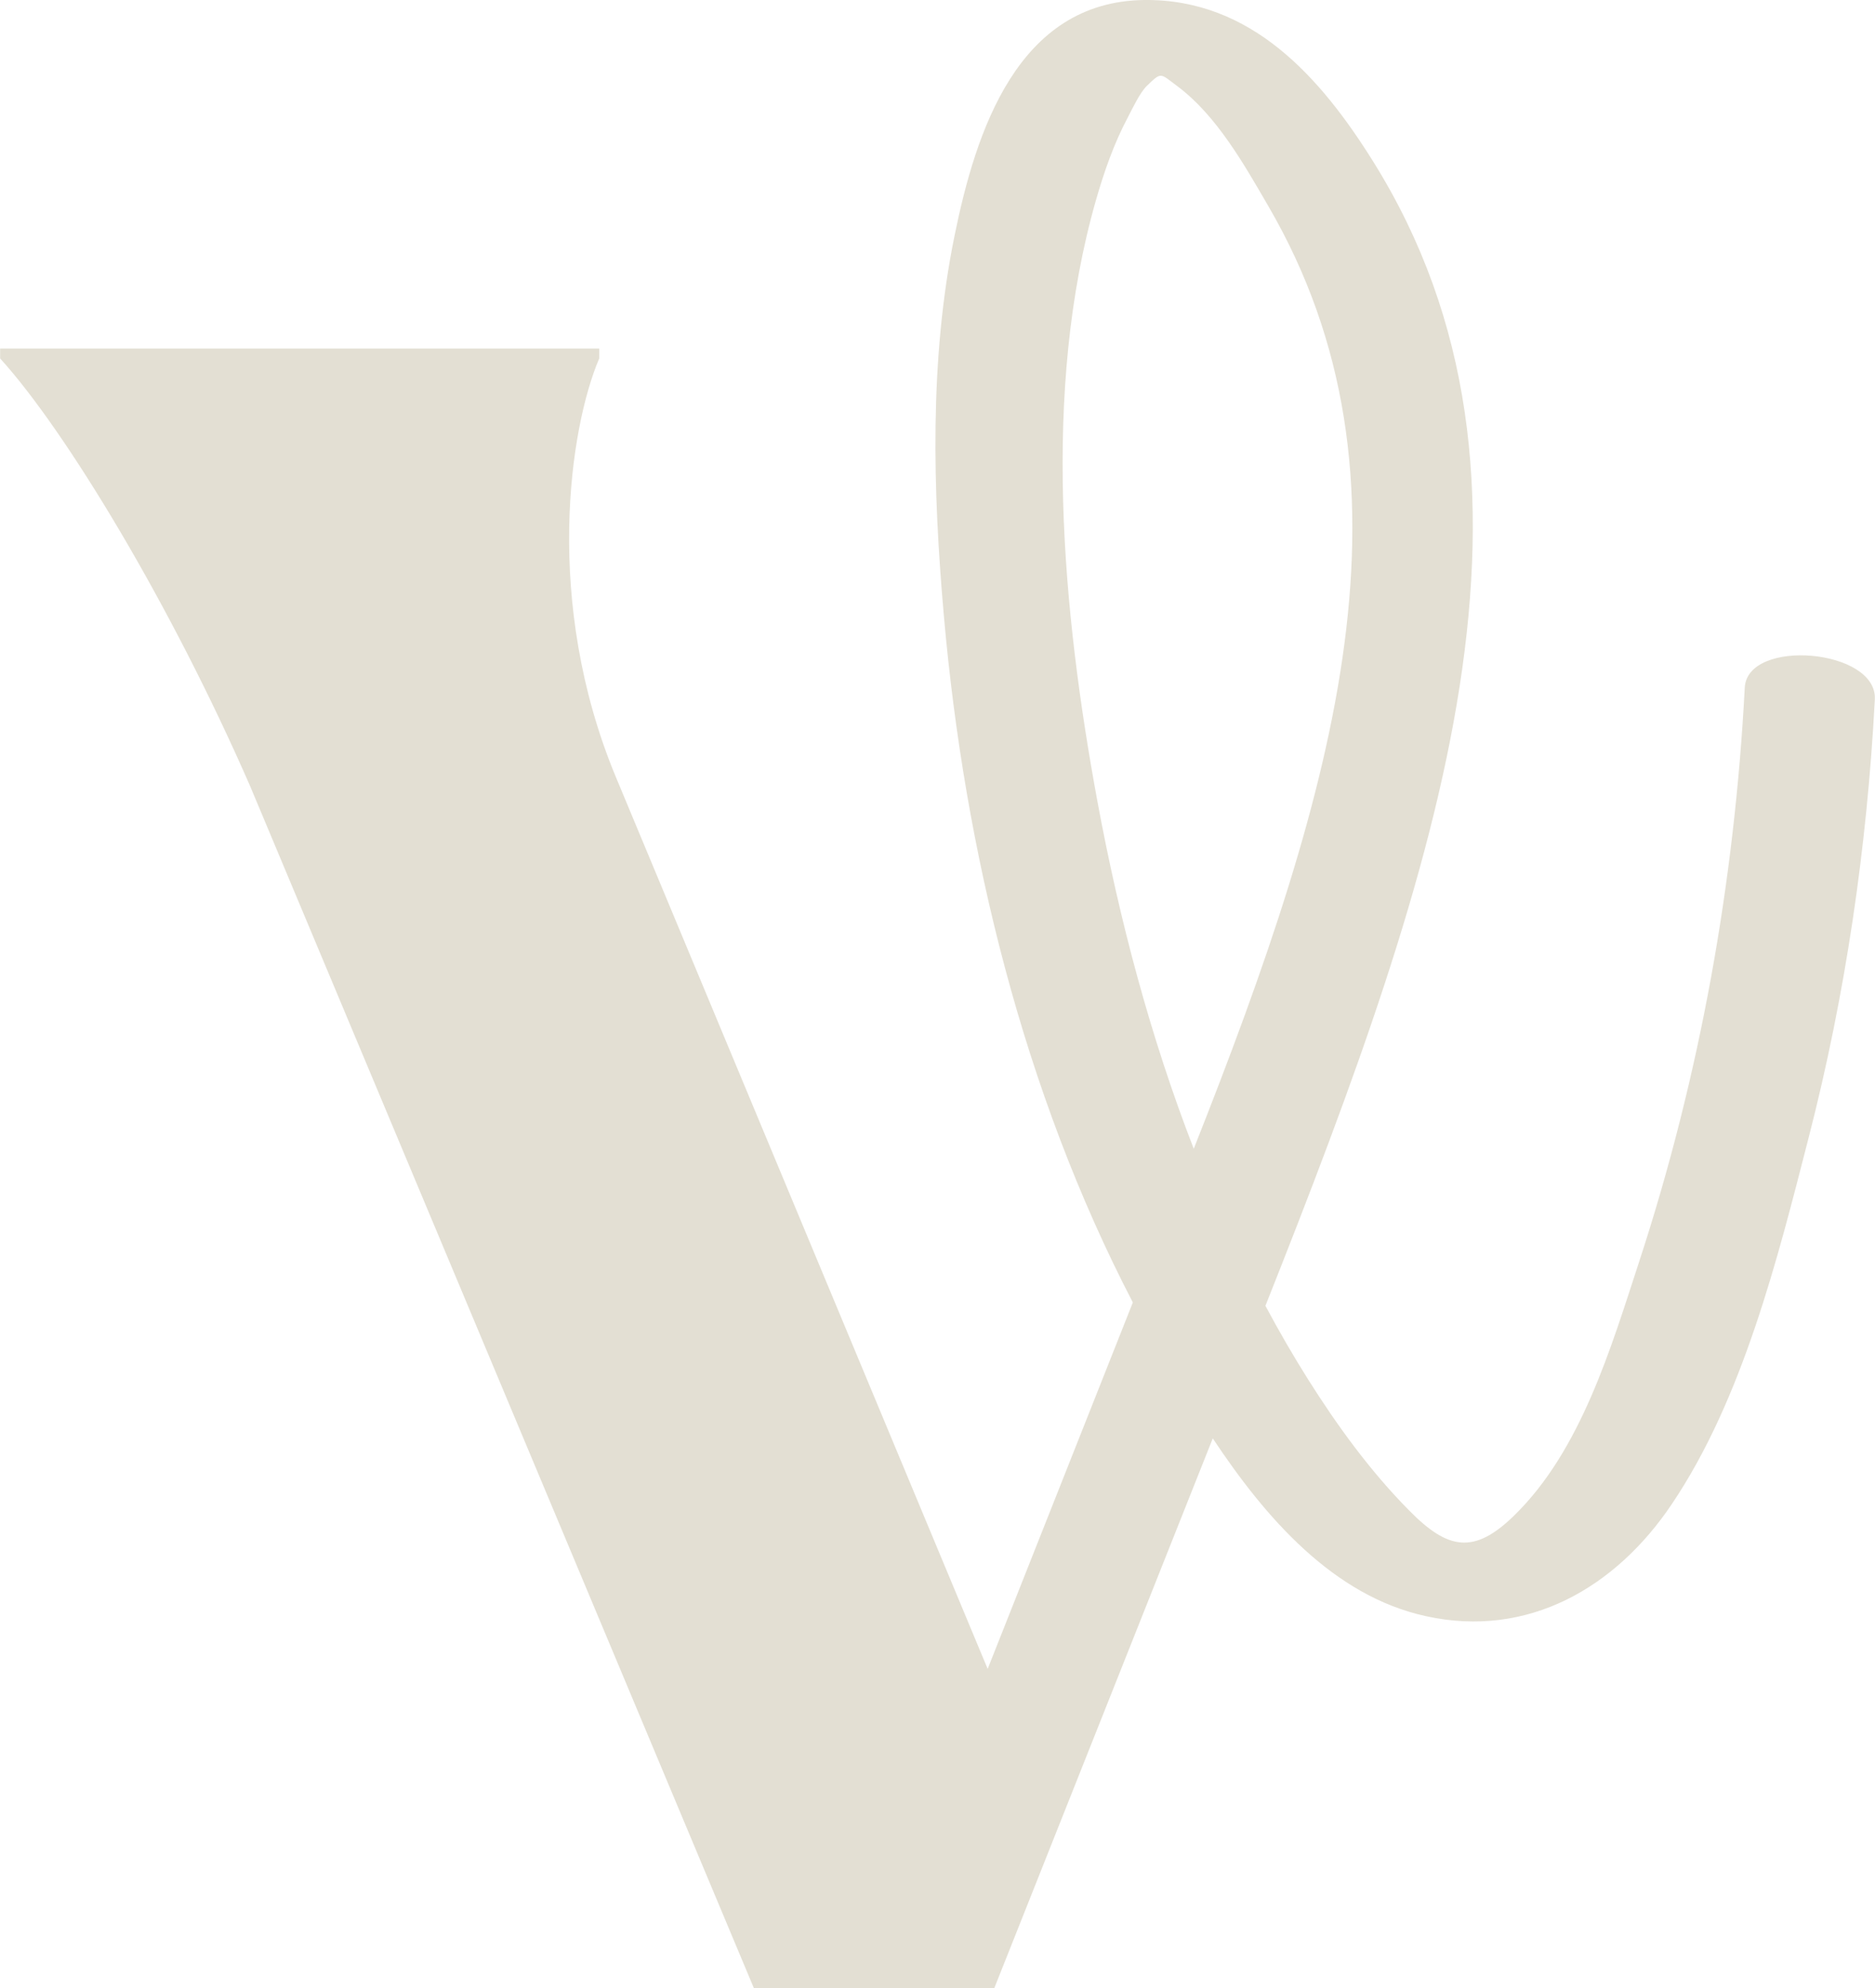 <?xml version="1.0" encoding="UTF-8"?>
<!DOCTYPE svg PUBLIC "-//W3C//DTD SVG 1.1//EN" "http://www.w3.org/Graphics/SVG/1.1/DTD/svg11.dtd">
<!-- Creator: CorelDRAW -->
<svg xmlns="http://www.w3.org/2000/svg" xml:space="preserve" width="4.306mm" height="4.565mm" version="1.1" style="shape-rendering:geometricPrecision; text-rendering:geometricPrecision; image-rendering:optimizeQuality; fill-rule:evenodd; clip-rule:evenodd"
viewBox="0 0 430.56 456.52"
 xmlns:xlink="http://www.w3.org/1999/xlink"
 xmlns:xodm="http://www.corel.com/coreldraw/odm/2003">
 <defs>
  <style type="text/css">
   <![CDATA[
    .fil0 {fill:#E3DFD3;fill-rule:nonzero}
   ]]>
  </style>
 </defs>
 <g id="Camada_x0020_1">
  <path class="fil0" d="M315.38 37.15c-12.05,-19.31 -27.98,-37.42 -52.63,-37.15 -29.09,0.36 -38.7,30.21 -43.57,54.19 -5.81,28.49 -4.97,58.5 -2.43,87.29 4.74,53.81 18.25,109.19 43.39,157.57l-33.34 84.14 -85.43 -204.88c-16.63,-40.06 -10.58,-80.13 -3.78,-96.01l0 -2.27 -137.59 0 0 2.27c15.12,16.63 39.31,56.7 57.45,98.28l115.67 275.94 55.19 0 50.19 -126.26c12.11,18.25 27.69,36.19 48.95,40.82 23.48,5.17 43.65,-6.61 56.49,-25.75 16.24,-24.11 24.26,-56.22 31.4,-84.08 8.49,-32.96 13.42,-66.69 15.21,-100.64 0.64,-11.65 -29.23,-14.18 -29.87,-2.75 -2.35,44.79 -10.29,89.13 -24.25,131.81 -6.47,19.75 -13.35,43.33 -28.72,58.31 -9.18,8.97 -15.19,7.88 -24.02,-1.08 -8.92,-8.98 -16.56,-19.49 -23.3,-30.18 -3.46,-5.5 -6.72,-11.14 -9.8,-16.9 40.46,-101.79 70.21,-189.85 24.79,-262.67zm-41.25 226.61c-10.01,-25.78 -17.13,-52.85 -22.07,-79.47 -8.14,-43.95 -12.87,-94.68 -0.41,-138.26 1.87,-6.53 4.14,-13.06 7.35,-19.1 1.08,-2.05 2.74,-5.63 4.37,-7.22 3.41,-3.29 2.99,-2.89 6.93,0.03 9.09,6.76 15.43,18.08 20.95,27.57 36.41,62.56 15.96,132.97 -17.12,216.45z"/>
 </g>
</svg>
